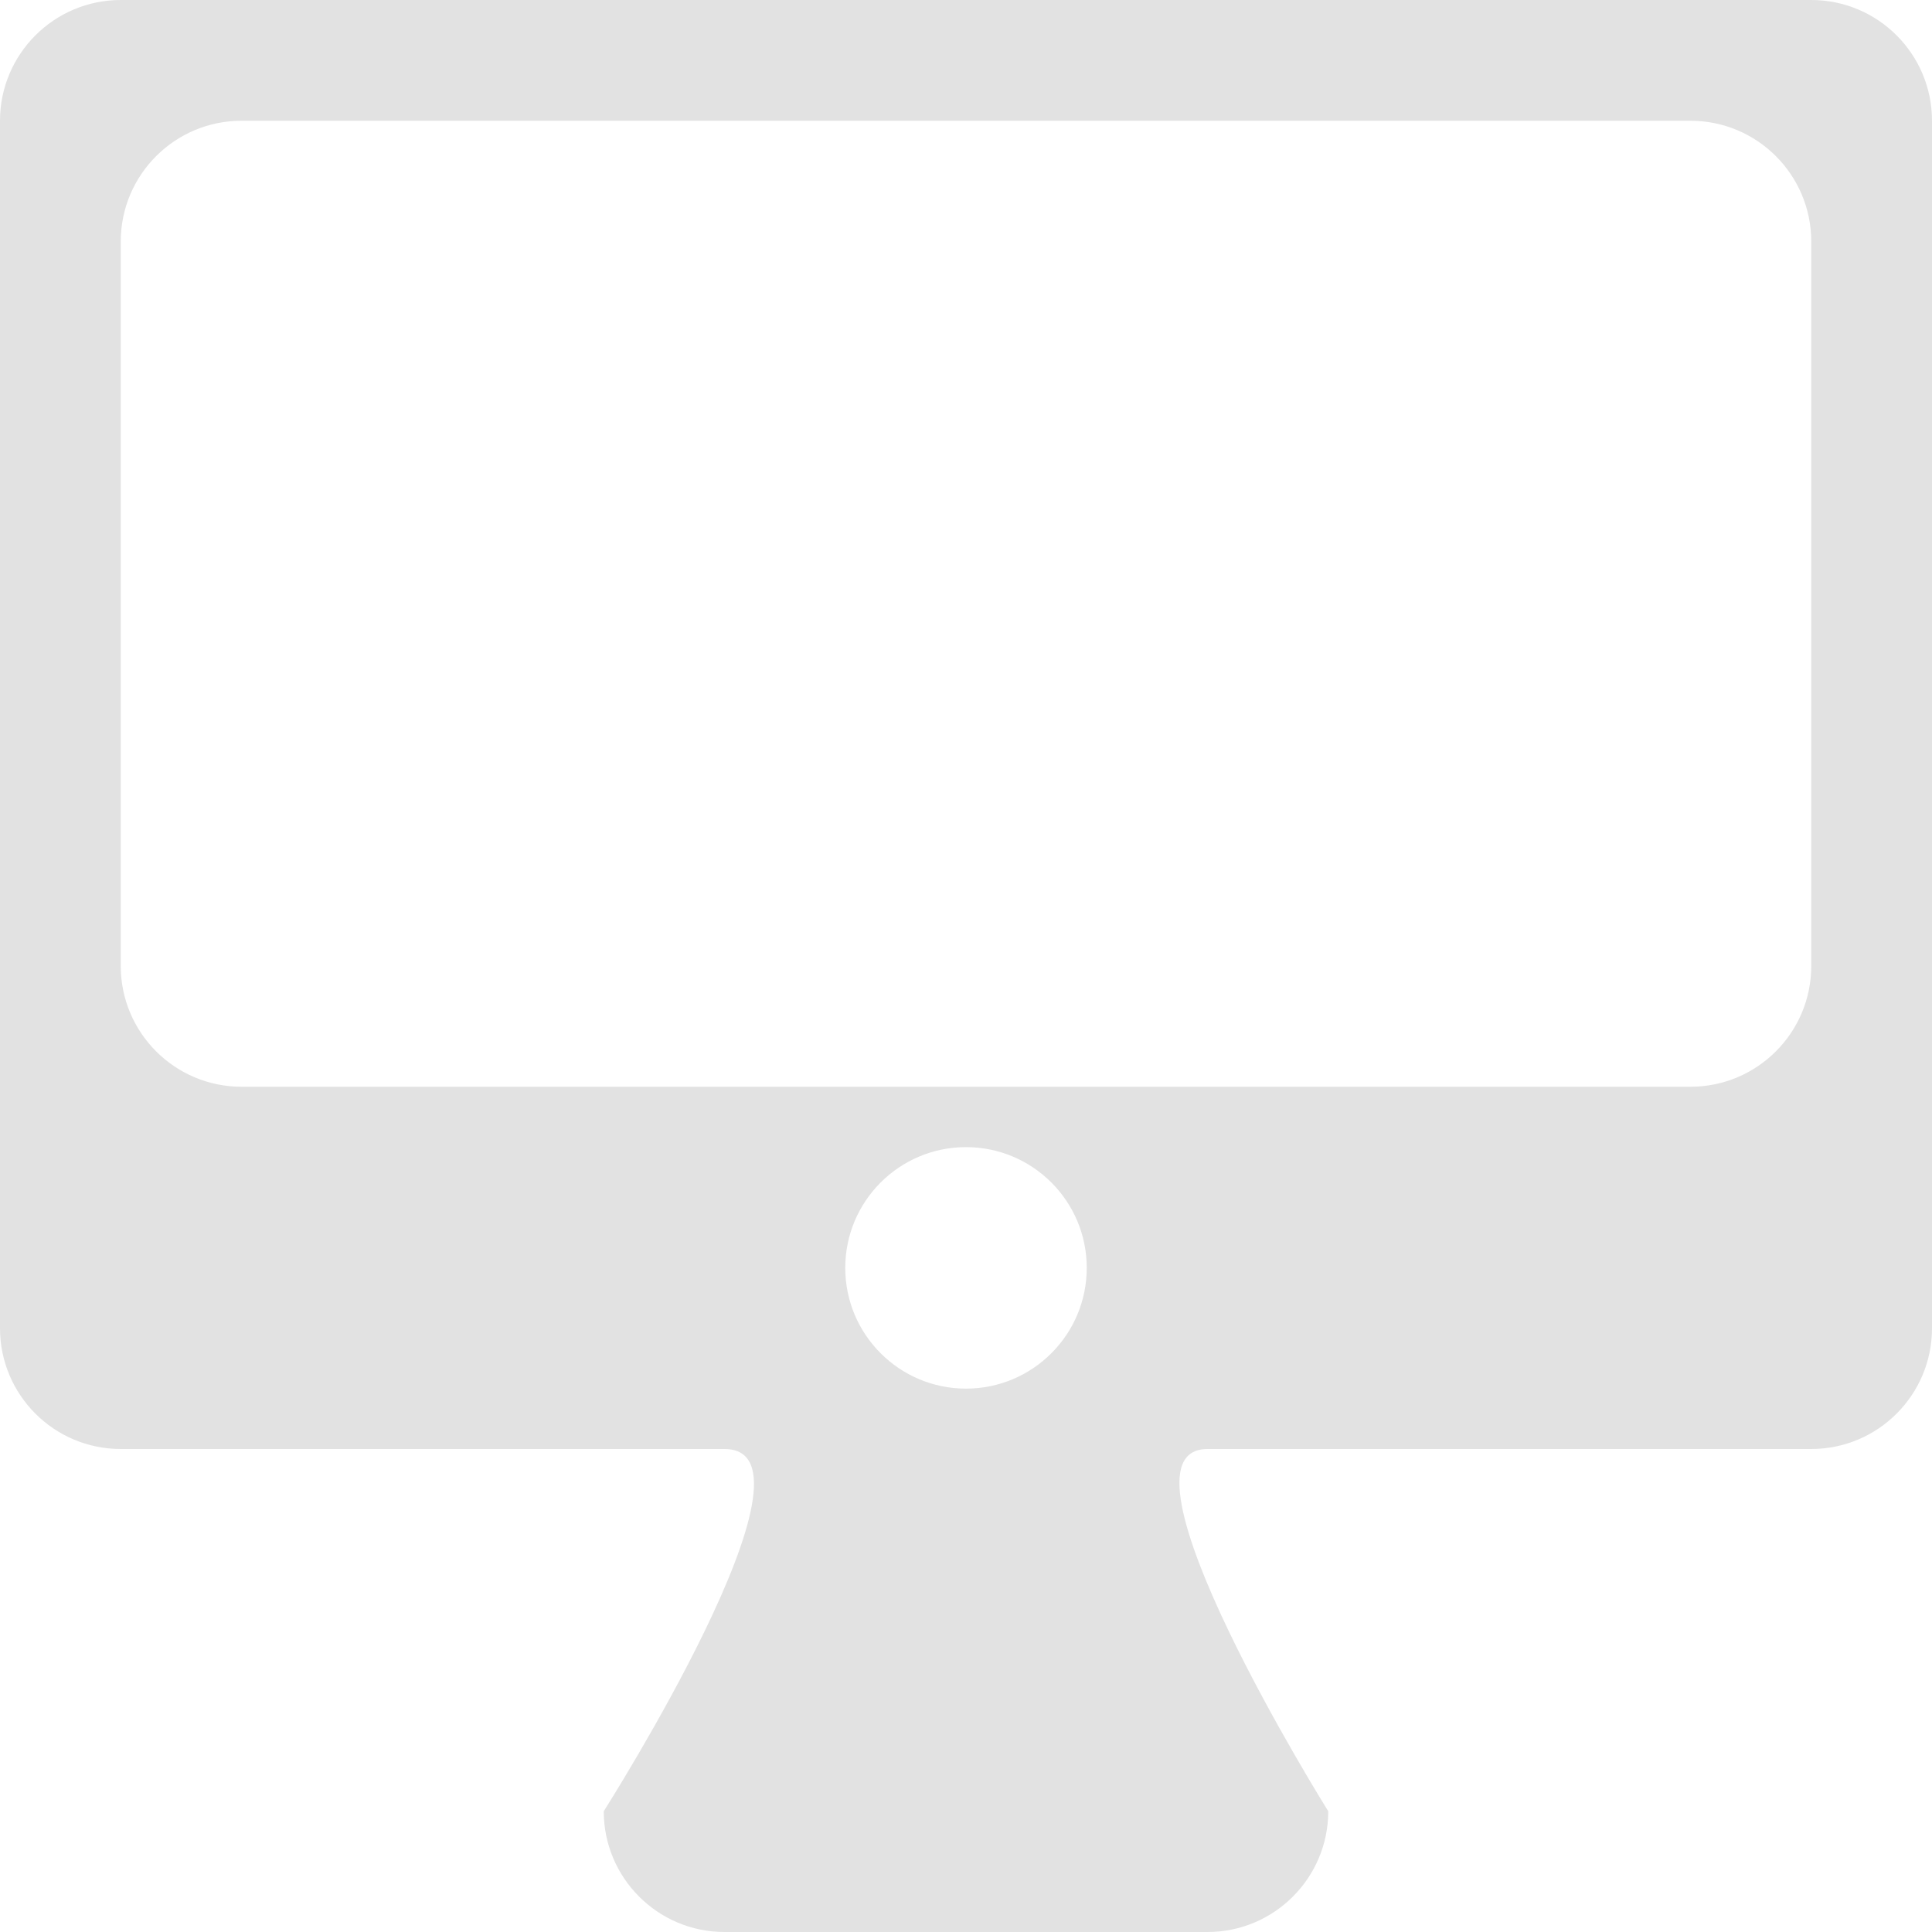 <svg width="28" height="28" viewBox="0 0 28 28" fill="none" xmlns="http://www.w3.org/2000/svg">
<path d="M26.25 21C26.25 21 19.031 21 17.5 21C15.969 21 19.25 26.25 19.25 26.25C19.25 27.216 18.466 28 17.5 28H10.5C9.534 28 8.75 27.216 8.75 26.25C8.75 26.25 12.085 21 10.5 21C8.915 21 1.75 21 1.75 21C0.784 21 0 20.216 0 19.25V1.75C0 0.784 0.784 0 1.75 0H26.25C27.216 0 28 0.784 28 1.75V19.25C28 20.216 27.216 21 26.25 21ZM14 20.125C14.966 20.125 15.75 19.341 15.75 18.375C15.75 17.409 14.966 16.625 14 16.625C13.034 16.625 12.25 17.409 12.25 18.375C12.25 19.341 13.034 20.125 14 20.125ZM26.25 3.5C26.25 2.534 25.466 1.75 24.5 1.75H3.5C2.534 1.75 1.75 2.534 1.75 3.5V14C1.75 14.966 2.534 15.75 3.5 15.75H24.5C25.466 15.75 26.25 14.966 26.25 14V3.5Z" fill="#E2E2E2"/>
</svg>
